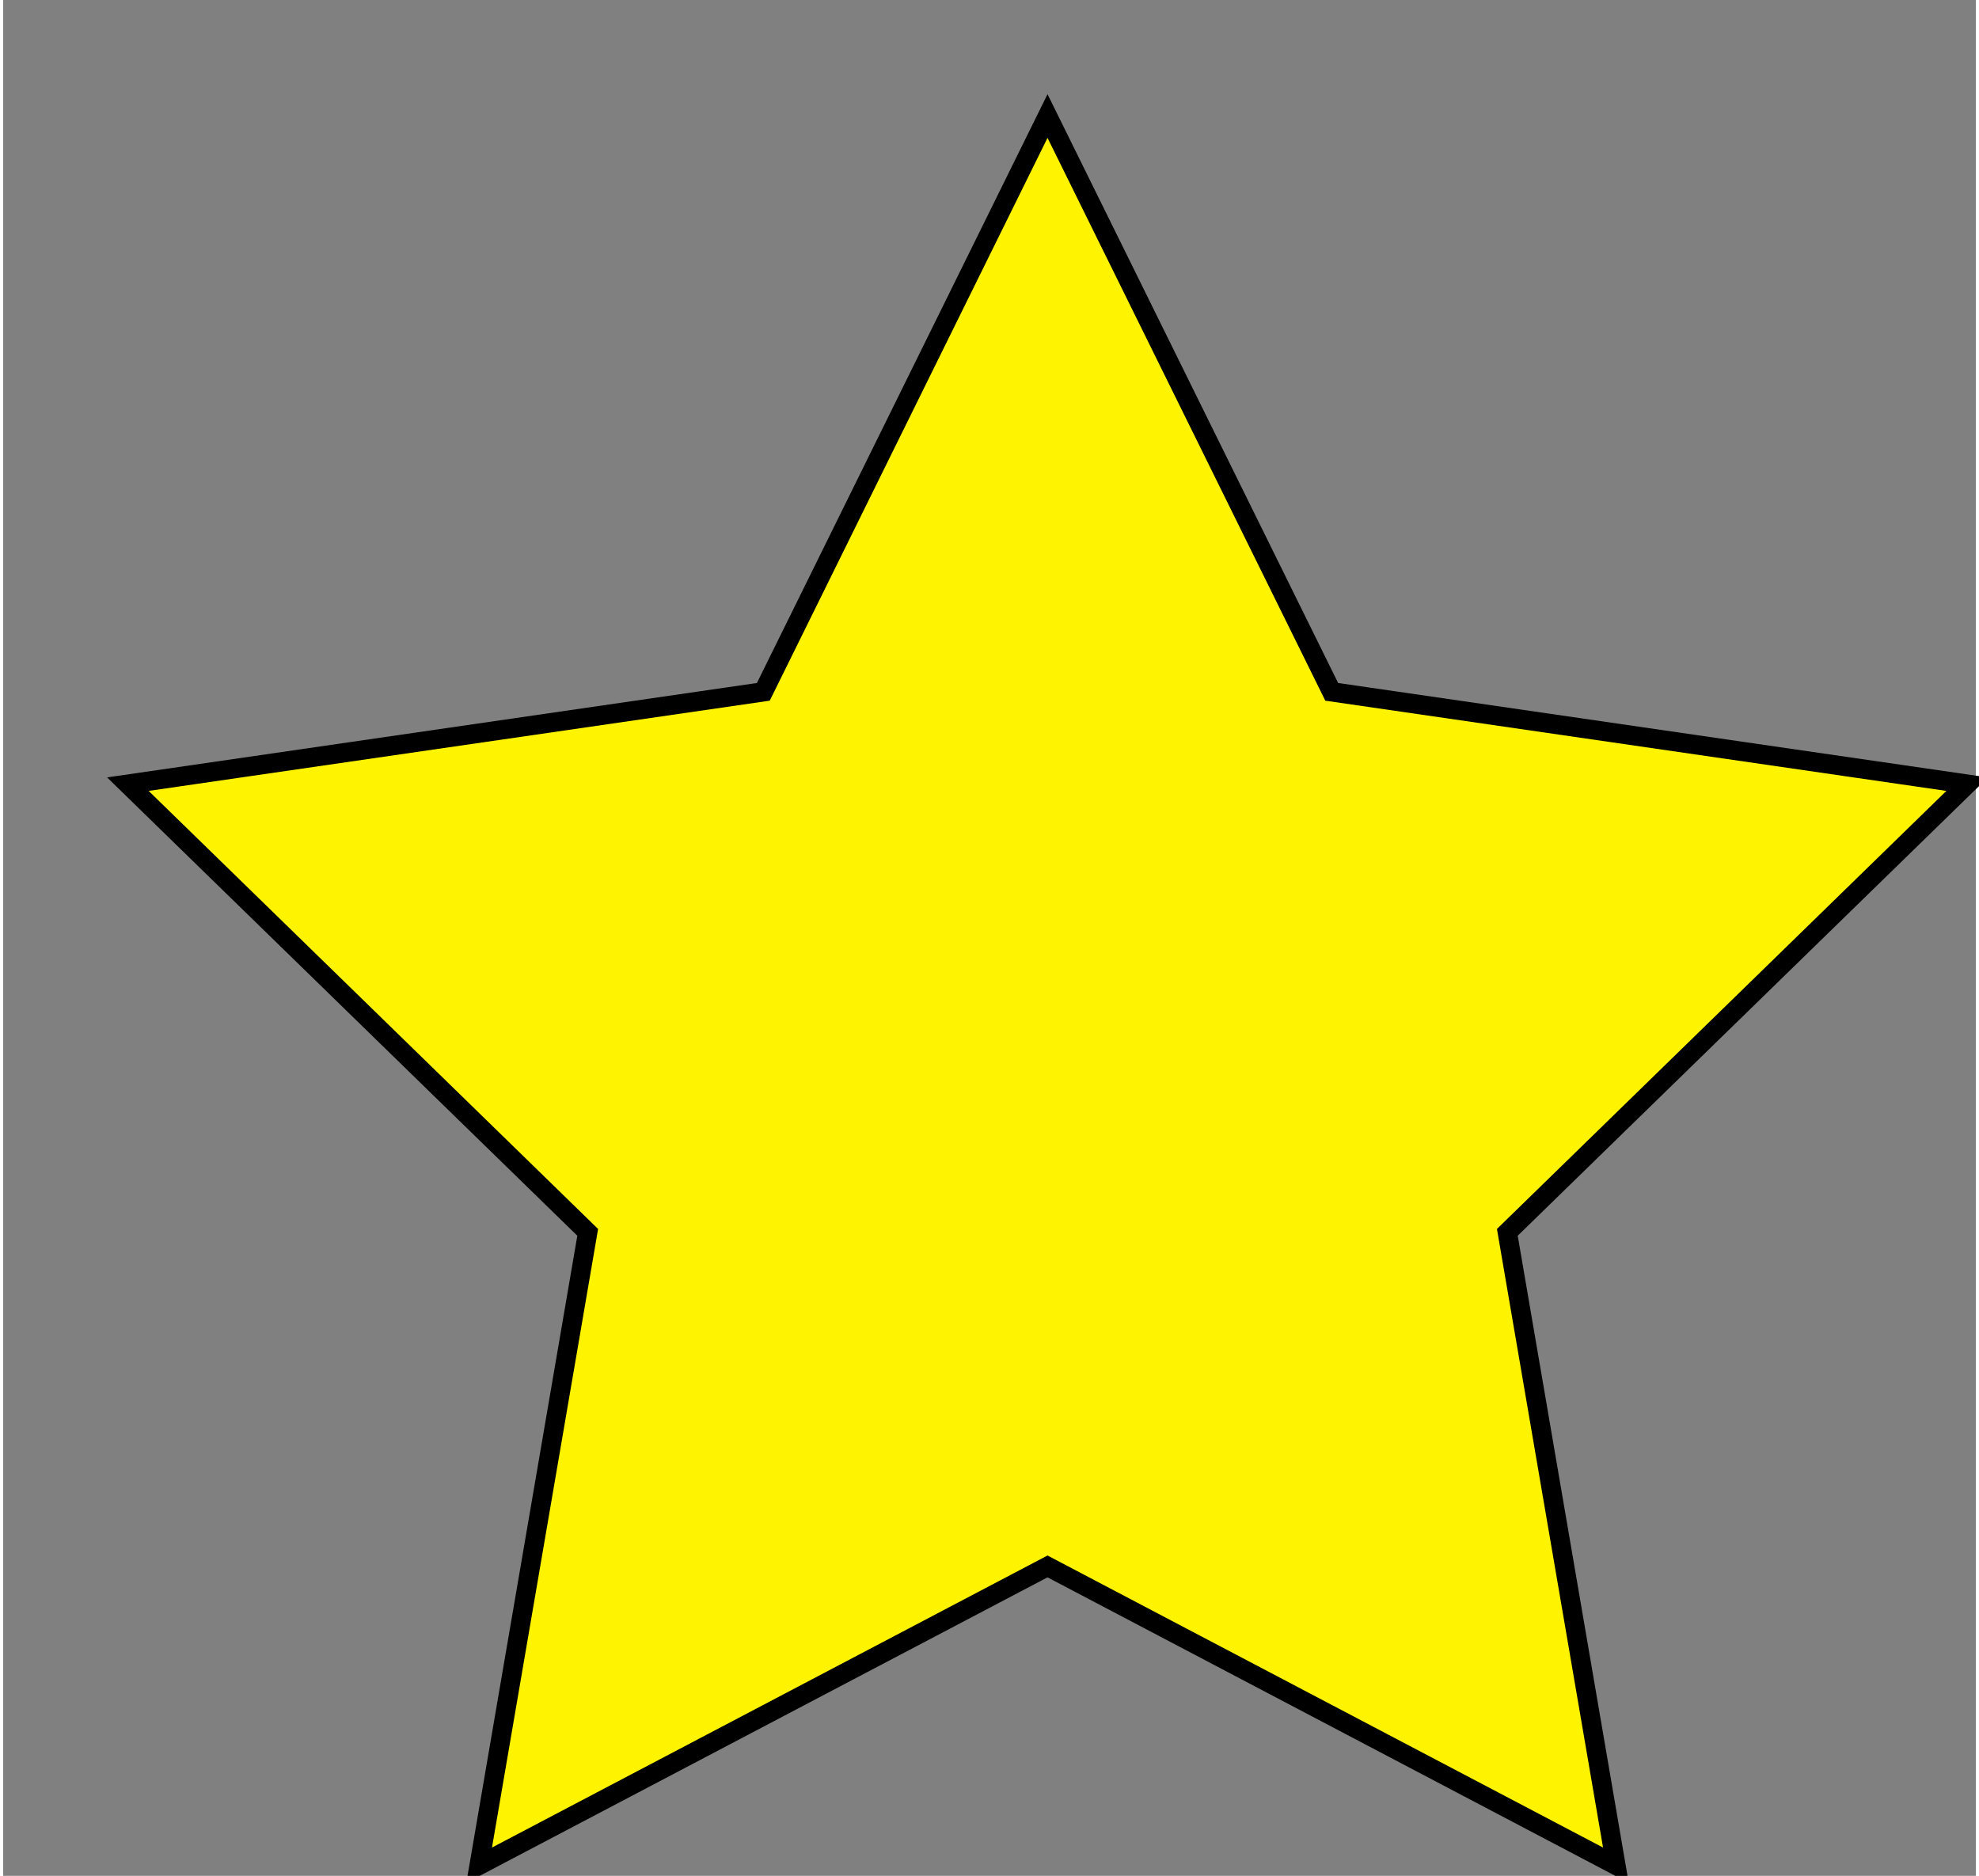 <svg width="96px" height="91px" viewBox="-6 -6 102 97" version="1.1" xmlns="http://www.w3.org/2000/svg" xmlns:xlink="http://www.w3.org/1999/xlink">
  <rect x="-6" y="-6" width="102" height="97" fill="#808080" stroke="none"/>
  <title>awards</title>
  <g id="Log" stroke="none" stroke-width="1" fill="none" fill-rule="evenodd">
      <polygon id="awards" vector-effect="non-scaling-stroke" stroke="black" stroke-width="1" fill="#FEF300" points="48 75 18.611 90.451 24.224 57.725 0.447 34.549 33.305 29.775 48 0 62.695 29.775 95.553 34.549 71.776 57.725 77.389 90.451"></polygon>
  </g>
</svg>
